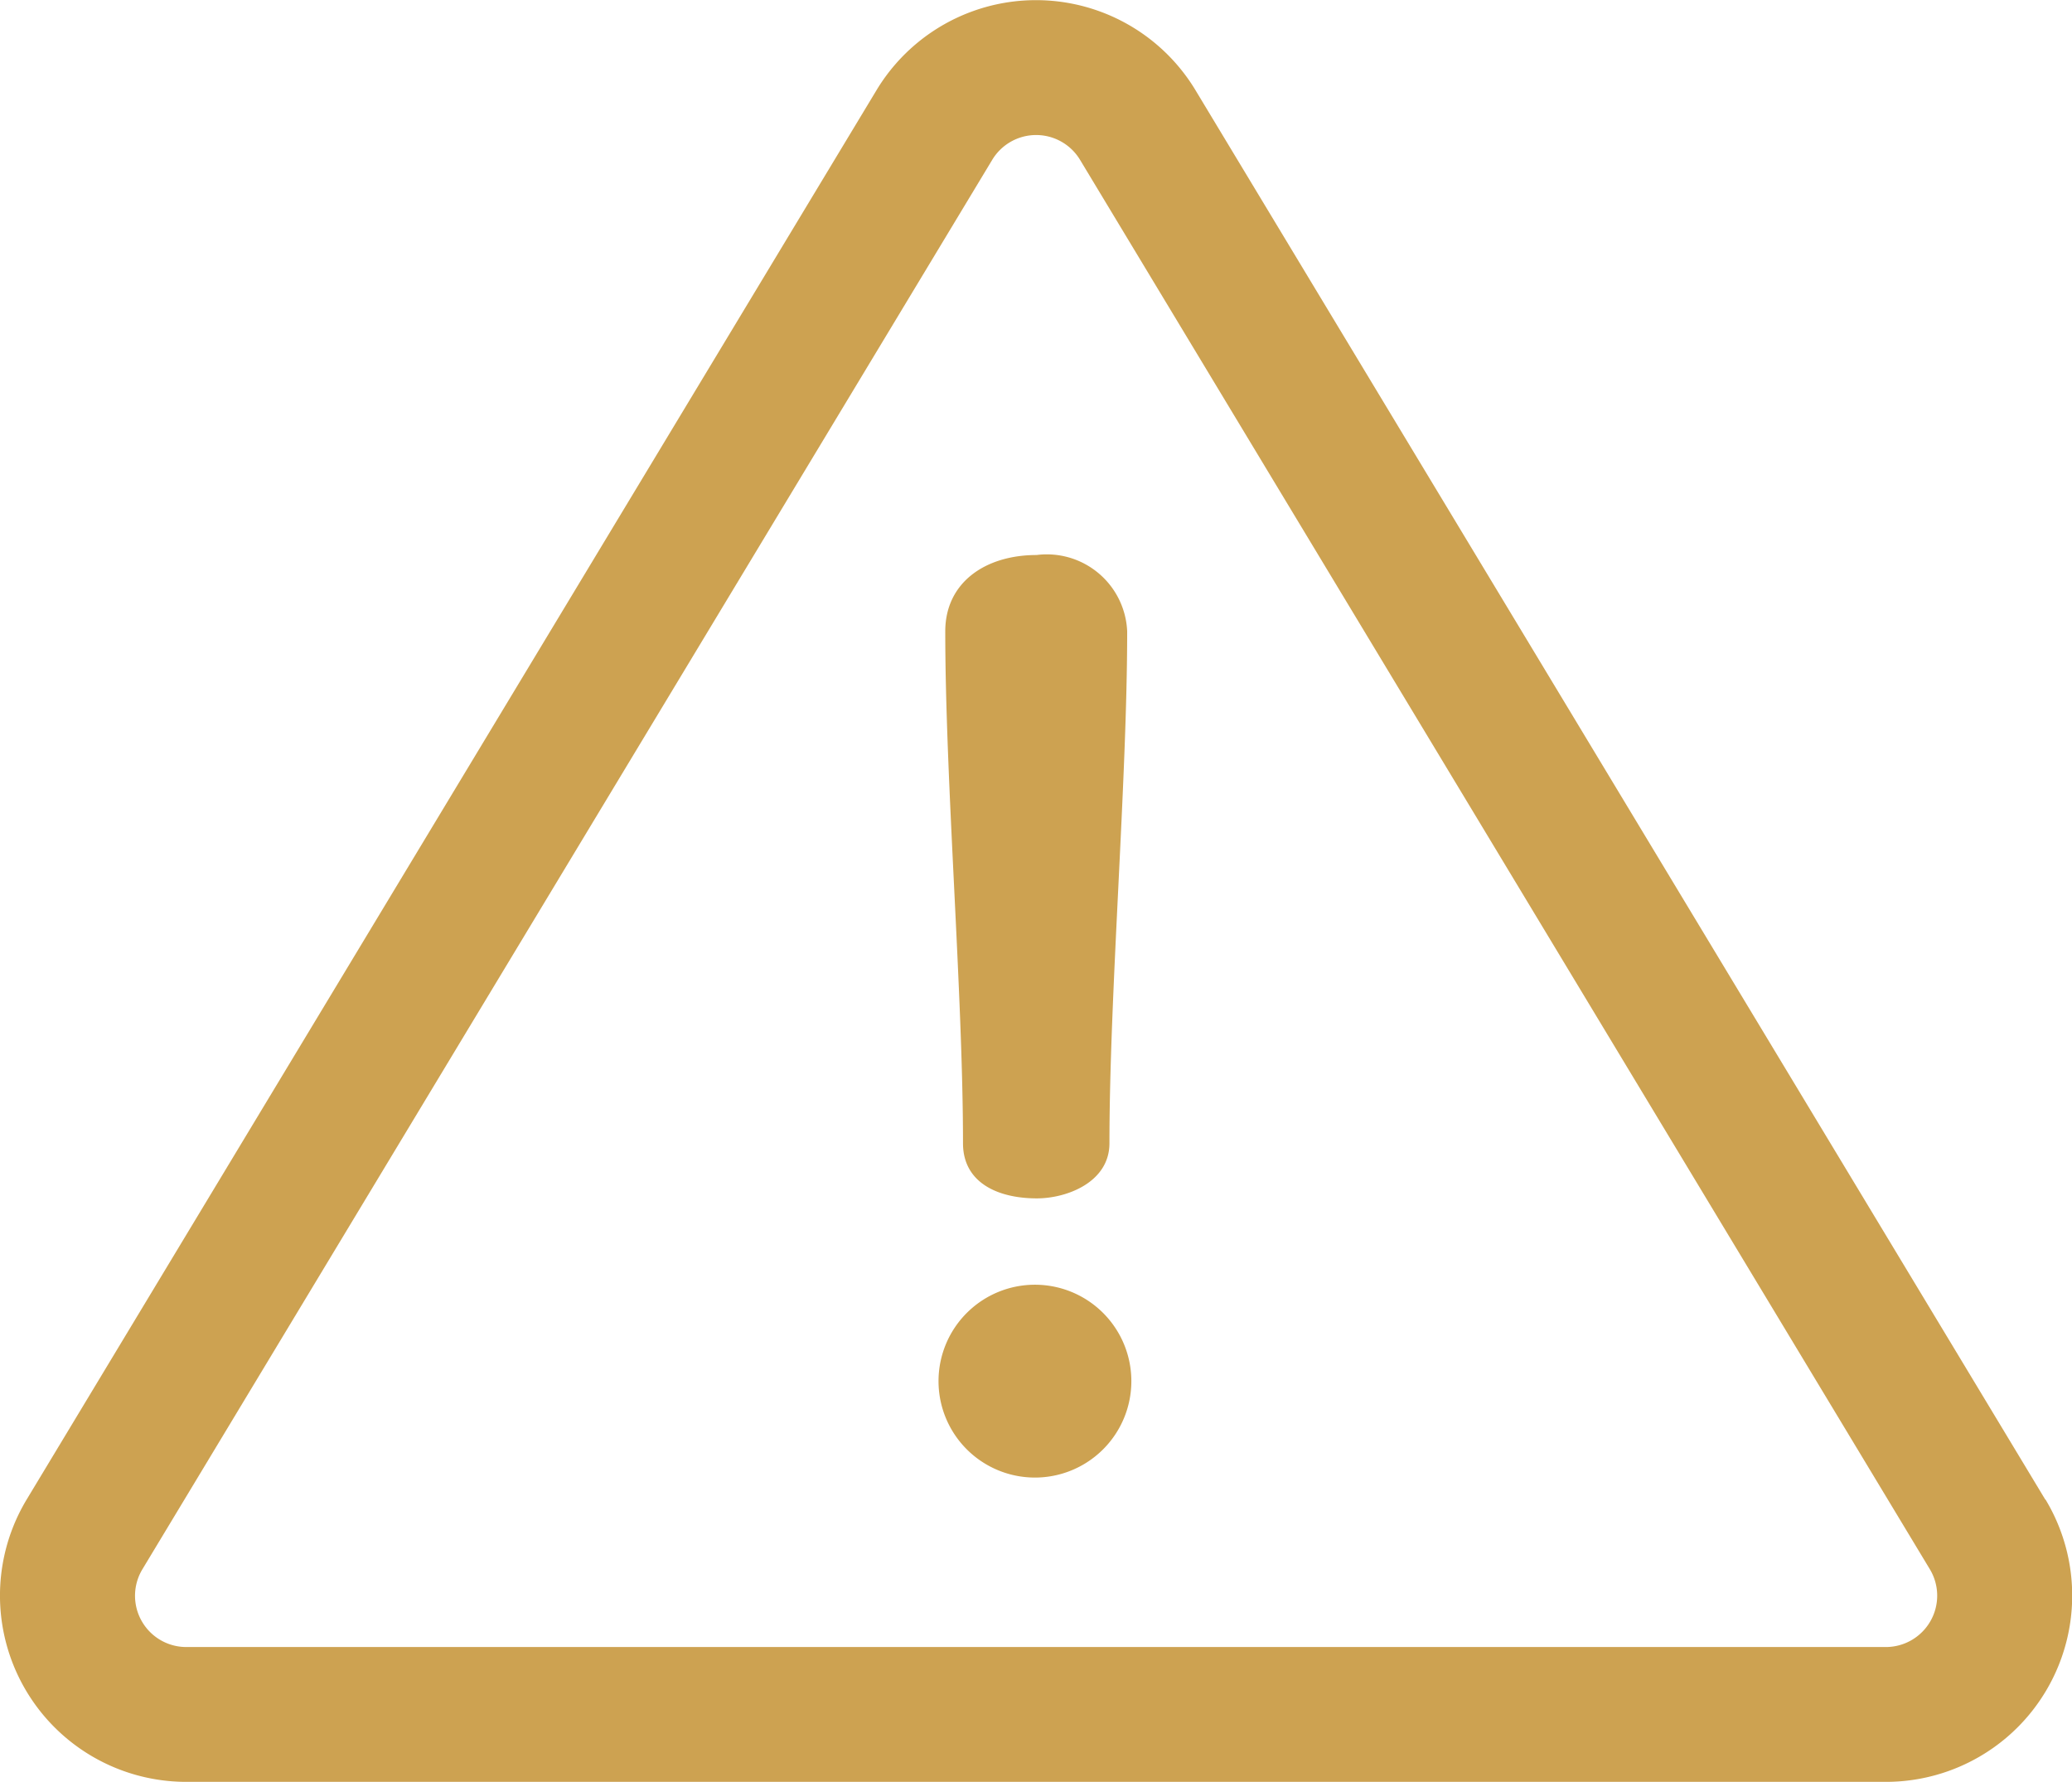 <svg xmlns="http://www.w3.org/2000/svg" viewBox="0 0 23.36 20.088"><defs><style>.cls-1{fill:#cda251}</style></defs><g id="danger" transform="translate(0 -35.857)"><g id="Groupe_5722" data-name="Groupe 5722" transform="translate(0 35.857)"><g id="Groupe_5721" data-name="Groupe 5721"><path id="Tracé_9564" data-name="Tracé 9564" class="cls-1" d="M23.059 52.763l-9.582-15.891a2.1 2.1 0 0 0-3.594 0L.3 52.763a2.1 2.1 0 0 0 1.8 3.182h19.162a2.1 2.1 0 0 0 1.8-3.182zm-1.294 1.368a.579.579 0 0 1-.5.294H2.1a.578.578 0 0 1-.495-.876l9.582-15.891a.578.578 0 0 1 .989 0l9.582 15.891a.578.578 0 0 1 .007.582z" transform="translate(0 -35.857)"/></g></g><g id="Groupe_5724" data-name="Groupe 5724" transform="translate(10.657 42.114)"><g id="Groupe_5723" data-name="Groupe 5723"><path id="Tracé_9565" data-name="Tracé 9565" class="cls-1" d="M234.608 173.005c-.579 0-1.03.31-1.03.861 0 1.679.2 4.092.2 5.771 0 .437.381.621.833.621.339 0 .818-.183.818-.621 0-1.679.2-4.092.2-5.771a.907.907 0 0 0-1.021-.861z" transform="translate(-233.578 -173.005)"/></g></g><g id="Groupe_5726" data-name="Groupe 5726" transform="translate(10.614 50.341)"><g id="Groupe_5725" data-name="Groupe 5725"><path id="Tracé_9566" data-name="Tracé 9566" class="cls-1" d="M233.738 353.306a1.087 1.087 0 1 0 0 2.173 1.087 1.087 0 0 0 0-2.173z" transform="translate(-232.651 -353.306)"/></g></g></g></svg>